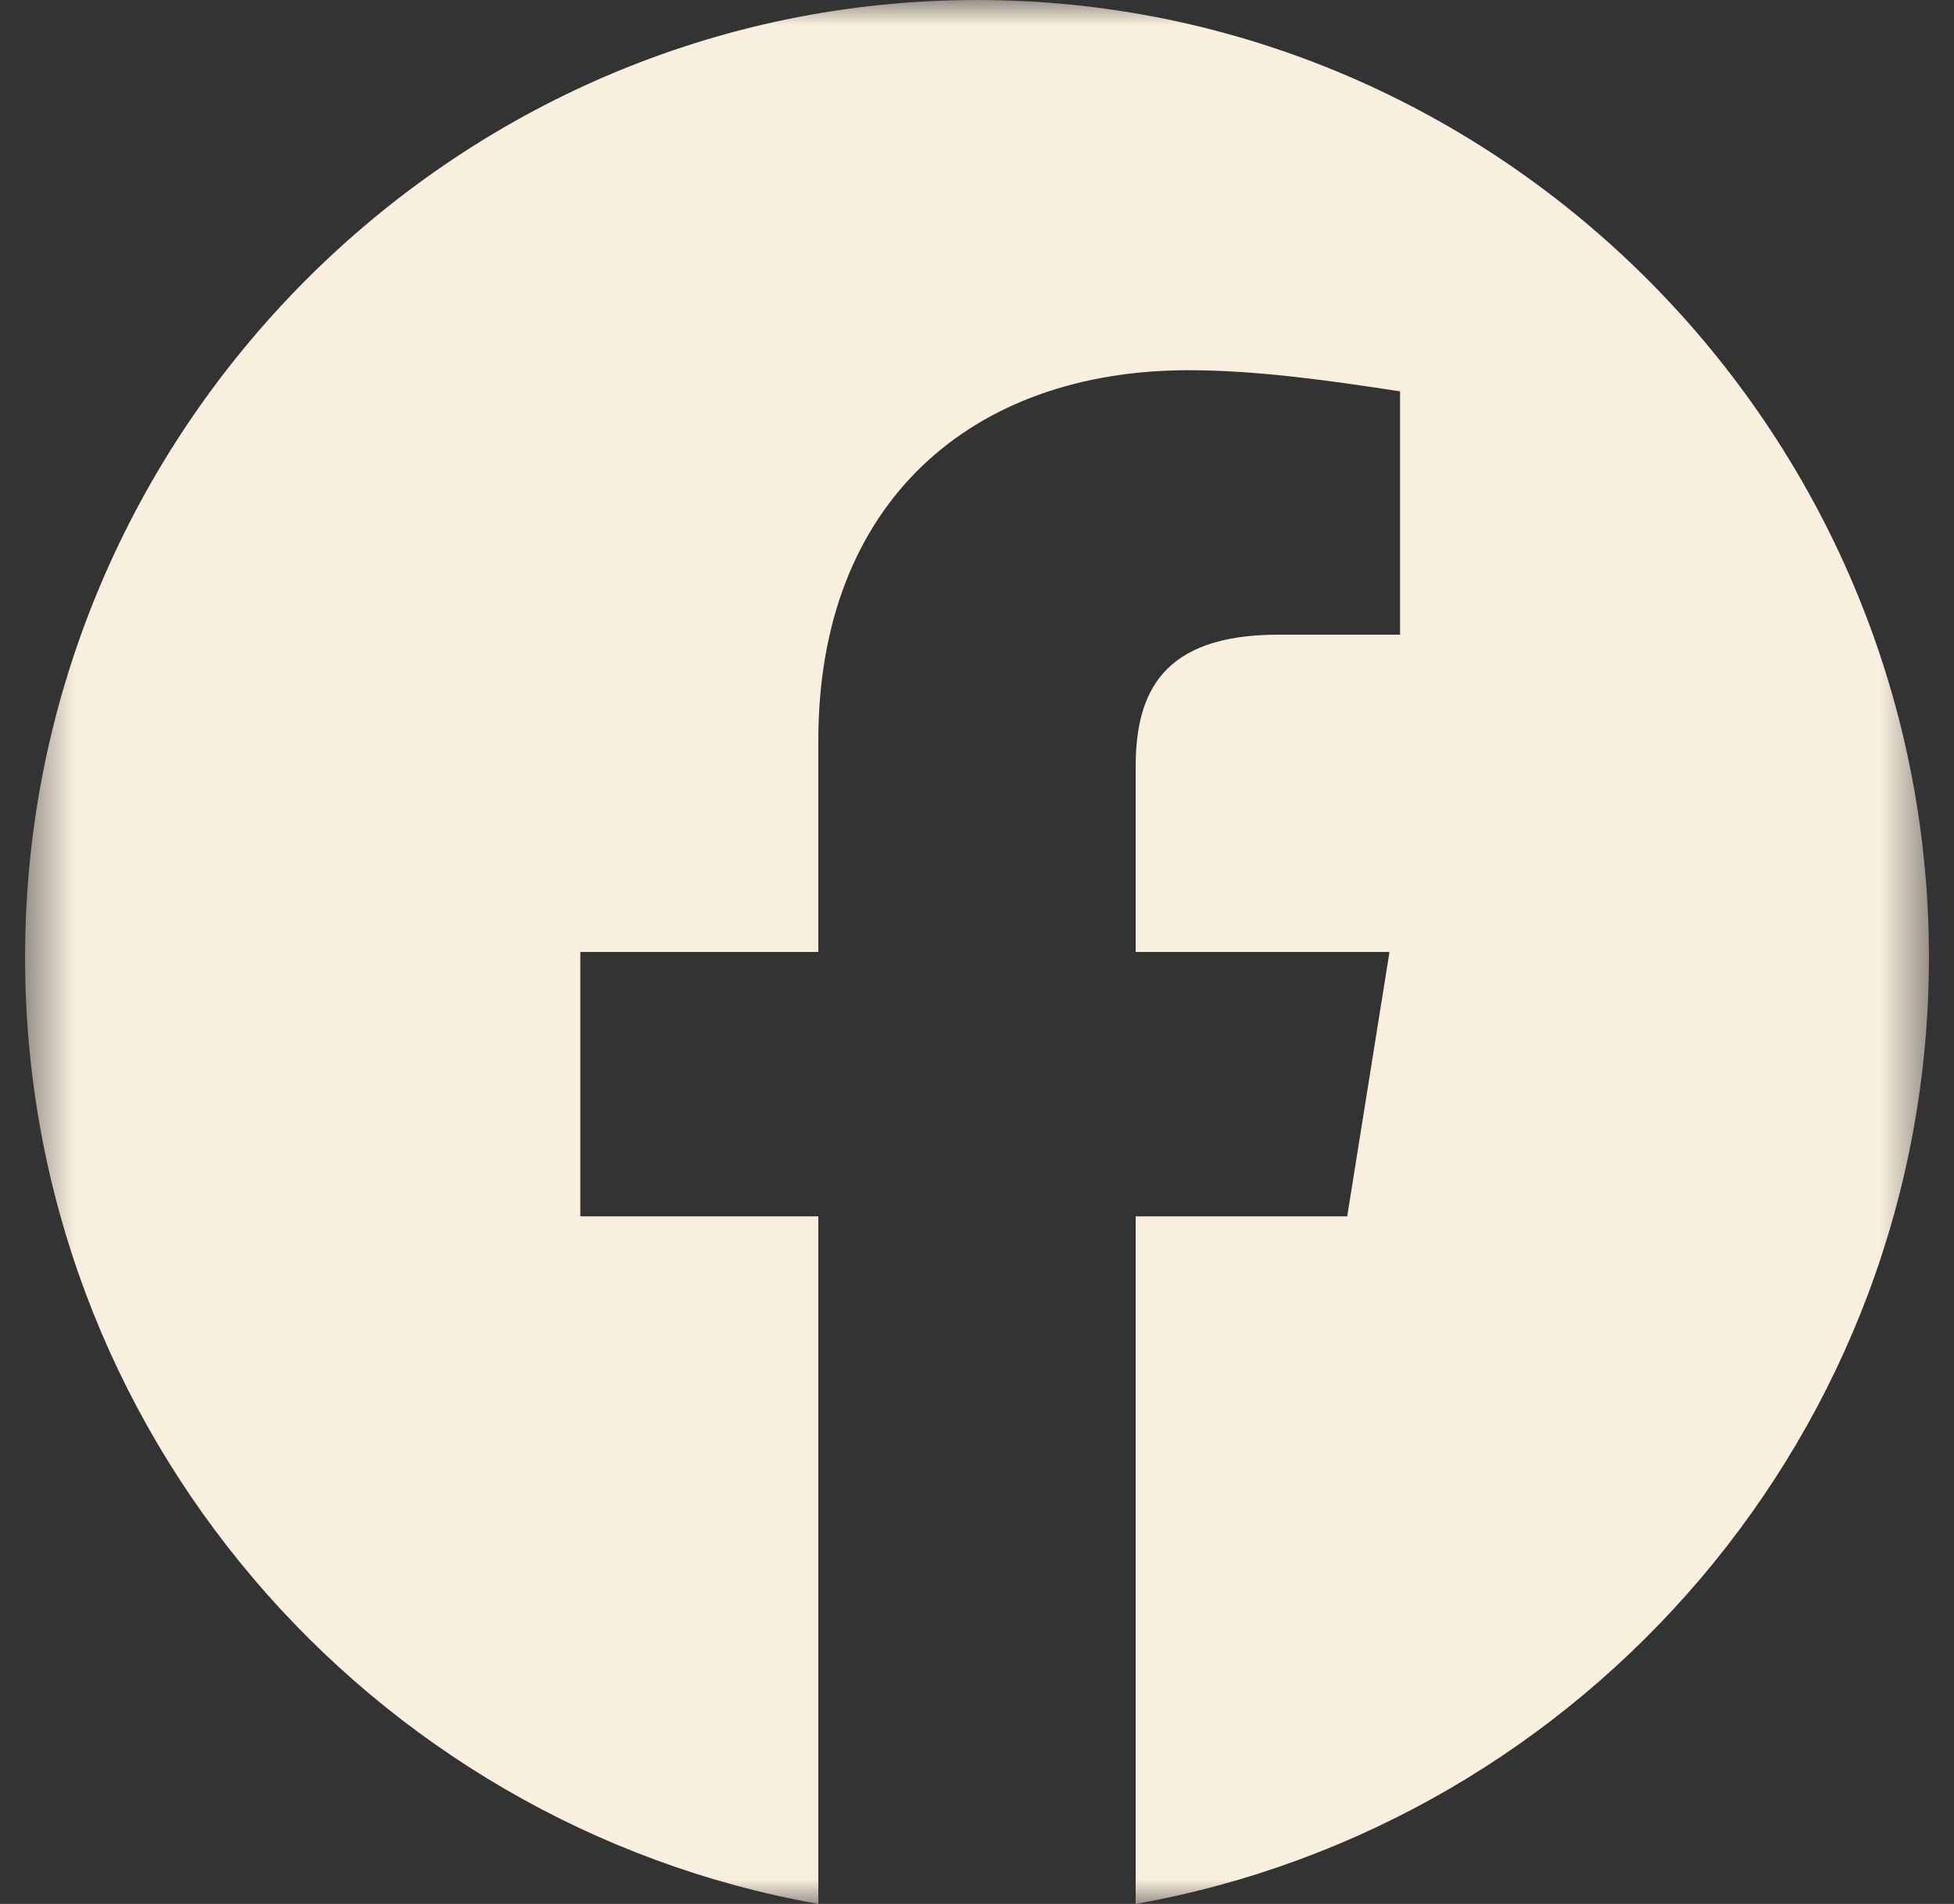 <svg width="39" height="38" viewBox="0 0 39 38" fill="none" xmlns="http://www.w3.org/2000/svg">
<rect x="0" y="0" width="39" height="38" fill="#333333" stroke="none"/>
<g clip-path="url(#clip0_227_487)">
<mask id="mask0_227_487" style="mask-type:luminance" maskUnits="userSpaceOnUse" x="0" y="0" width="39" height="38">
<path d="M0.5 0H38.5V38H0.5V0Z" fill="white"/>
</mask>
<g mask="url(#mask0_227_487)">
<path fill-rule="evenodd" clip-rule="evenodd" d="M0.5 19.106C0.5 28.554 7.361 36.407 16.333 38V24.277H11.583V19H16.333V14.777C16.333 10.027 19.394 7.389 23.723 7.389C25.094 7.389 26.573 7.6 27.944 7.811V12.667H25.517C23.194 12.667 22.667 13.827 22.667 15.306V19H27.733L26.889 24.277H22.667V38C31.639 36.407 38.5 28.554 38.5 19.106C38.5 8.598 29.95 0 19.5 0C9.05 0 0.5 8.598 0.5 19.106Z" fill="#F9EFDE"/>
</g>
</g>
<defs>
<clipPath id="clip0_227_487">
<rect width="38" height="38" fill="white" transform="translate(0.5)"/>
</clipPath>
</defs>
</svg>
